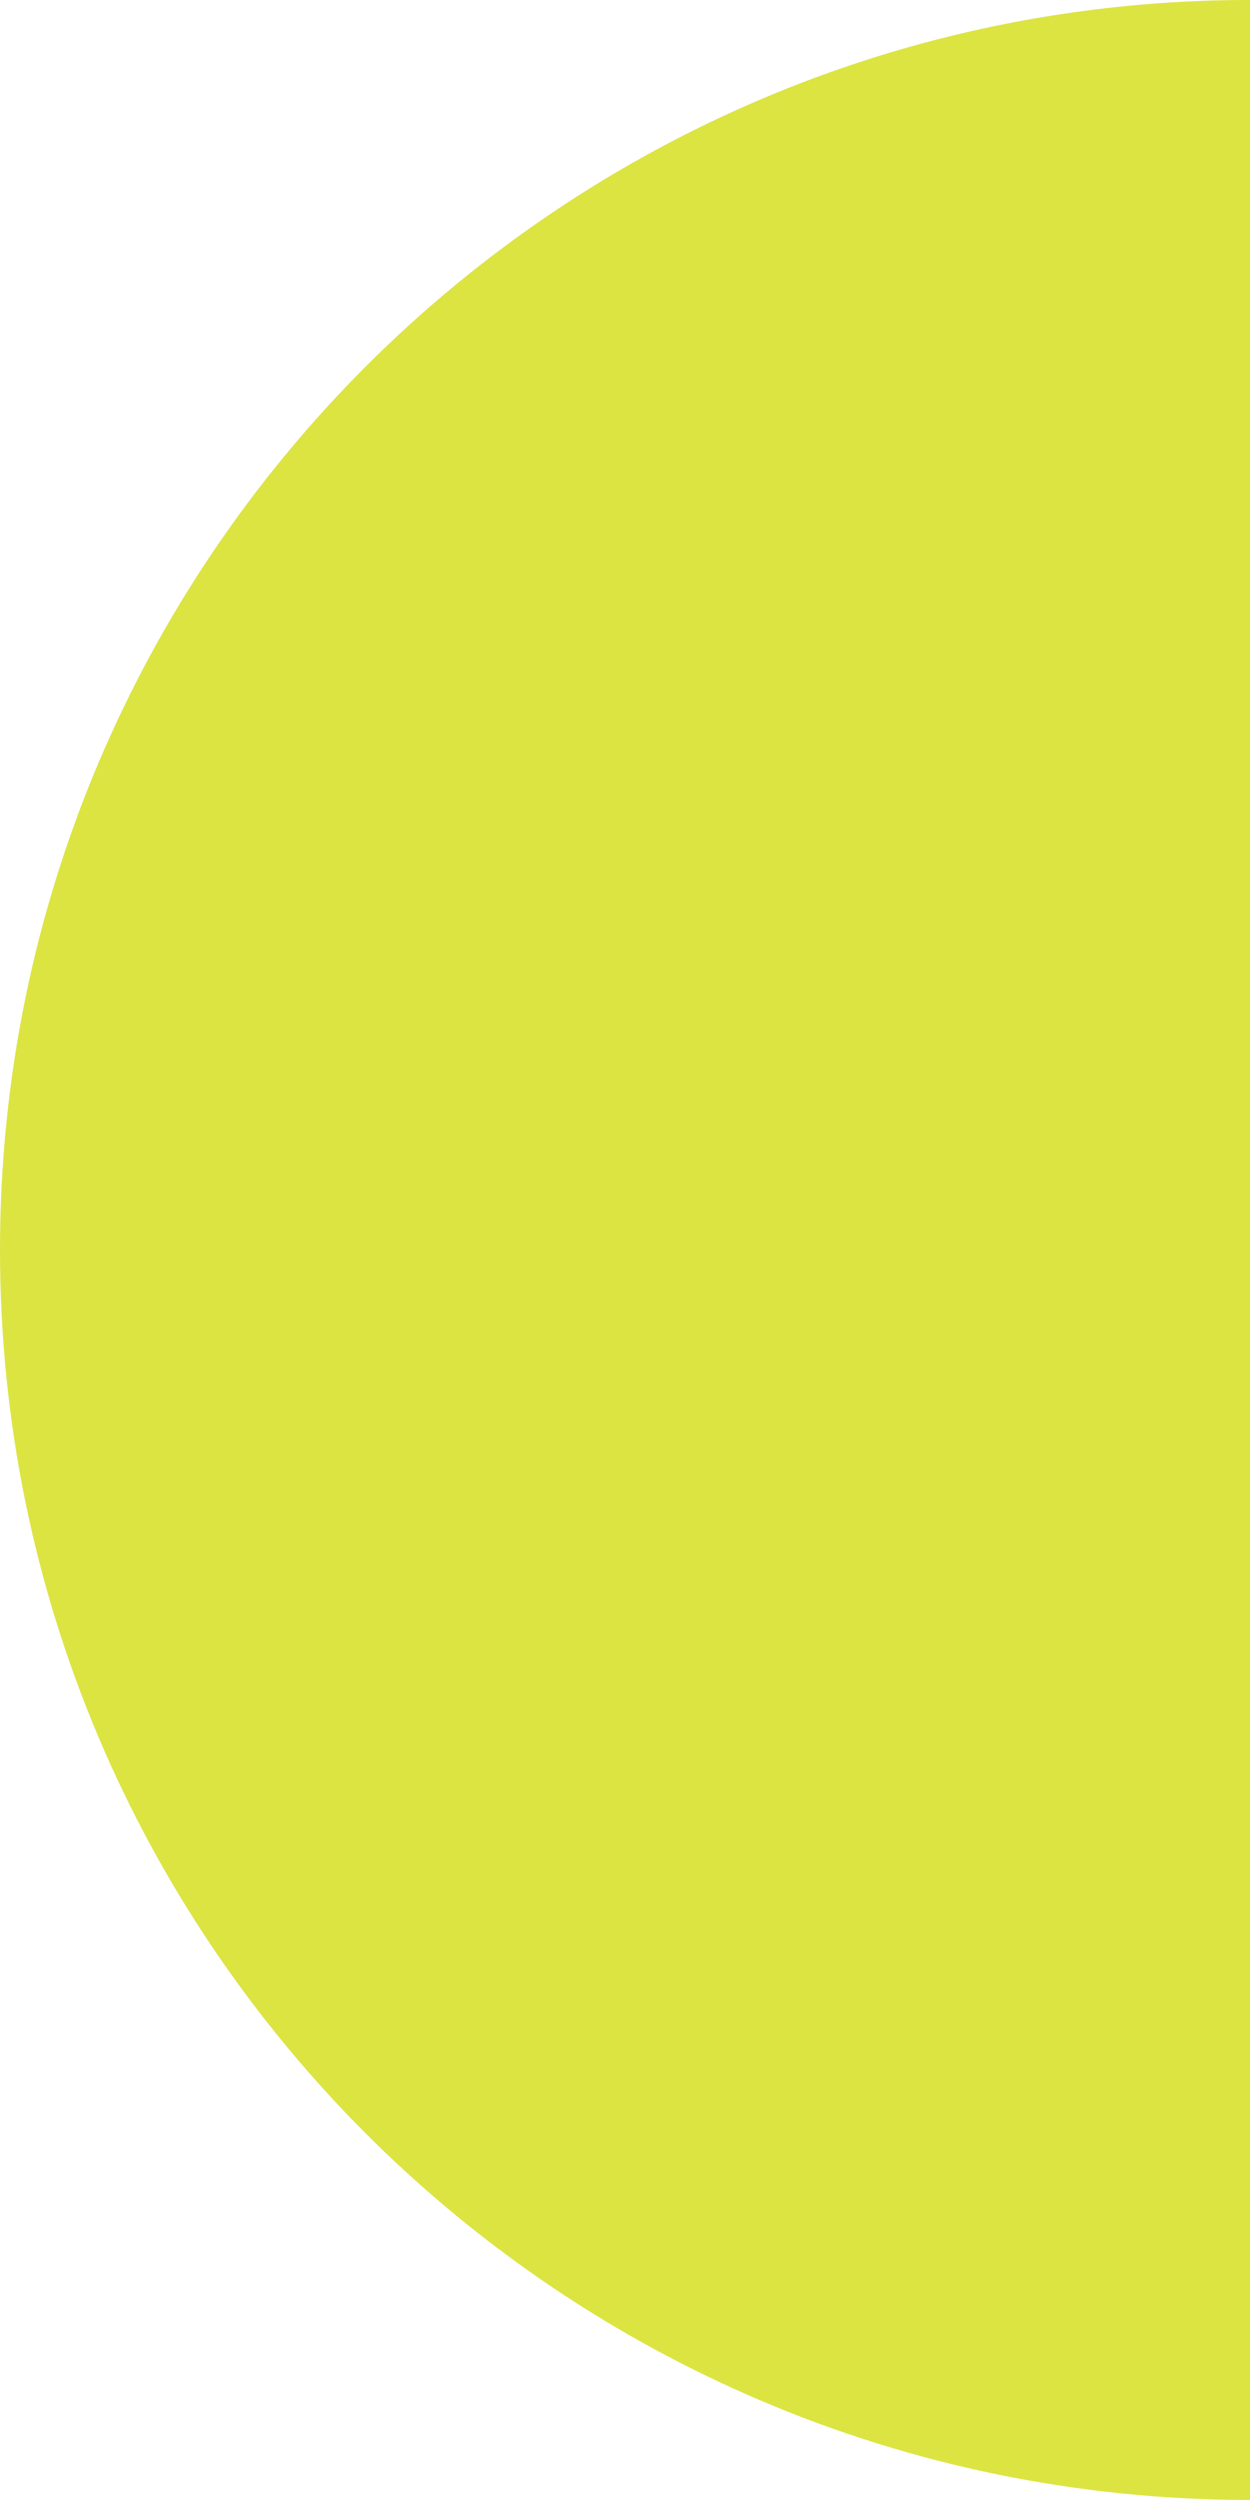 <svg id="Layer_1" data-name="Layer 1" xmlns="http://www.w3.org/2000/svg" viewBox="0 0 540 1080"><defs><style>.cls-1{fill:#dce442;}</style></defs><title>bg-yellow</title><path id="_Path_" data-name="&lt;Path&gt;" class="cls-1" d="M0,540c0,298.23,241.77,540,540,540V0C241.77,0,0,241.79,0,540Z" transform="translate(0 -0.02)"/></svg>